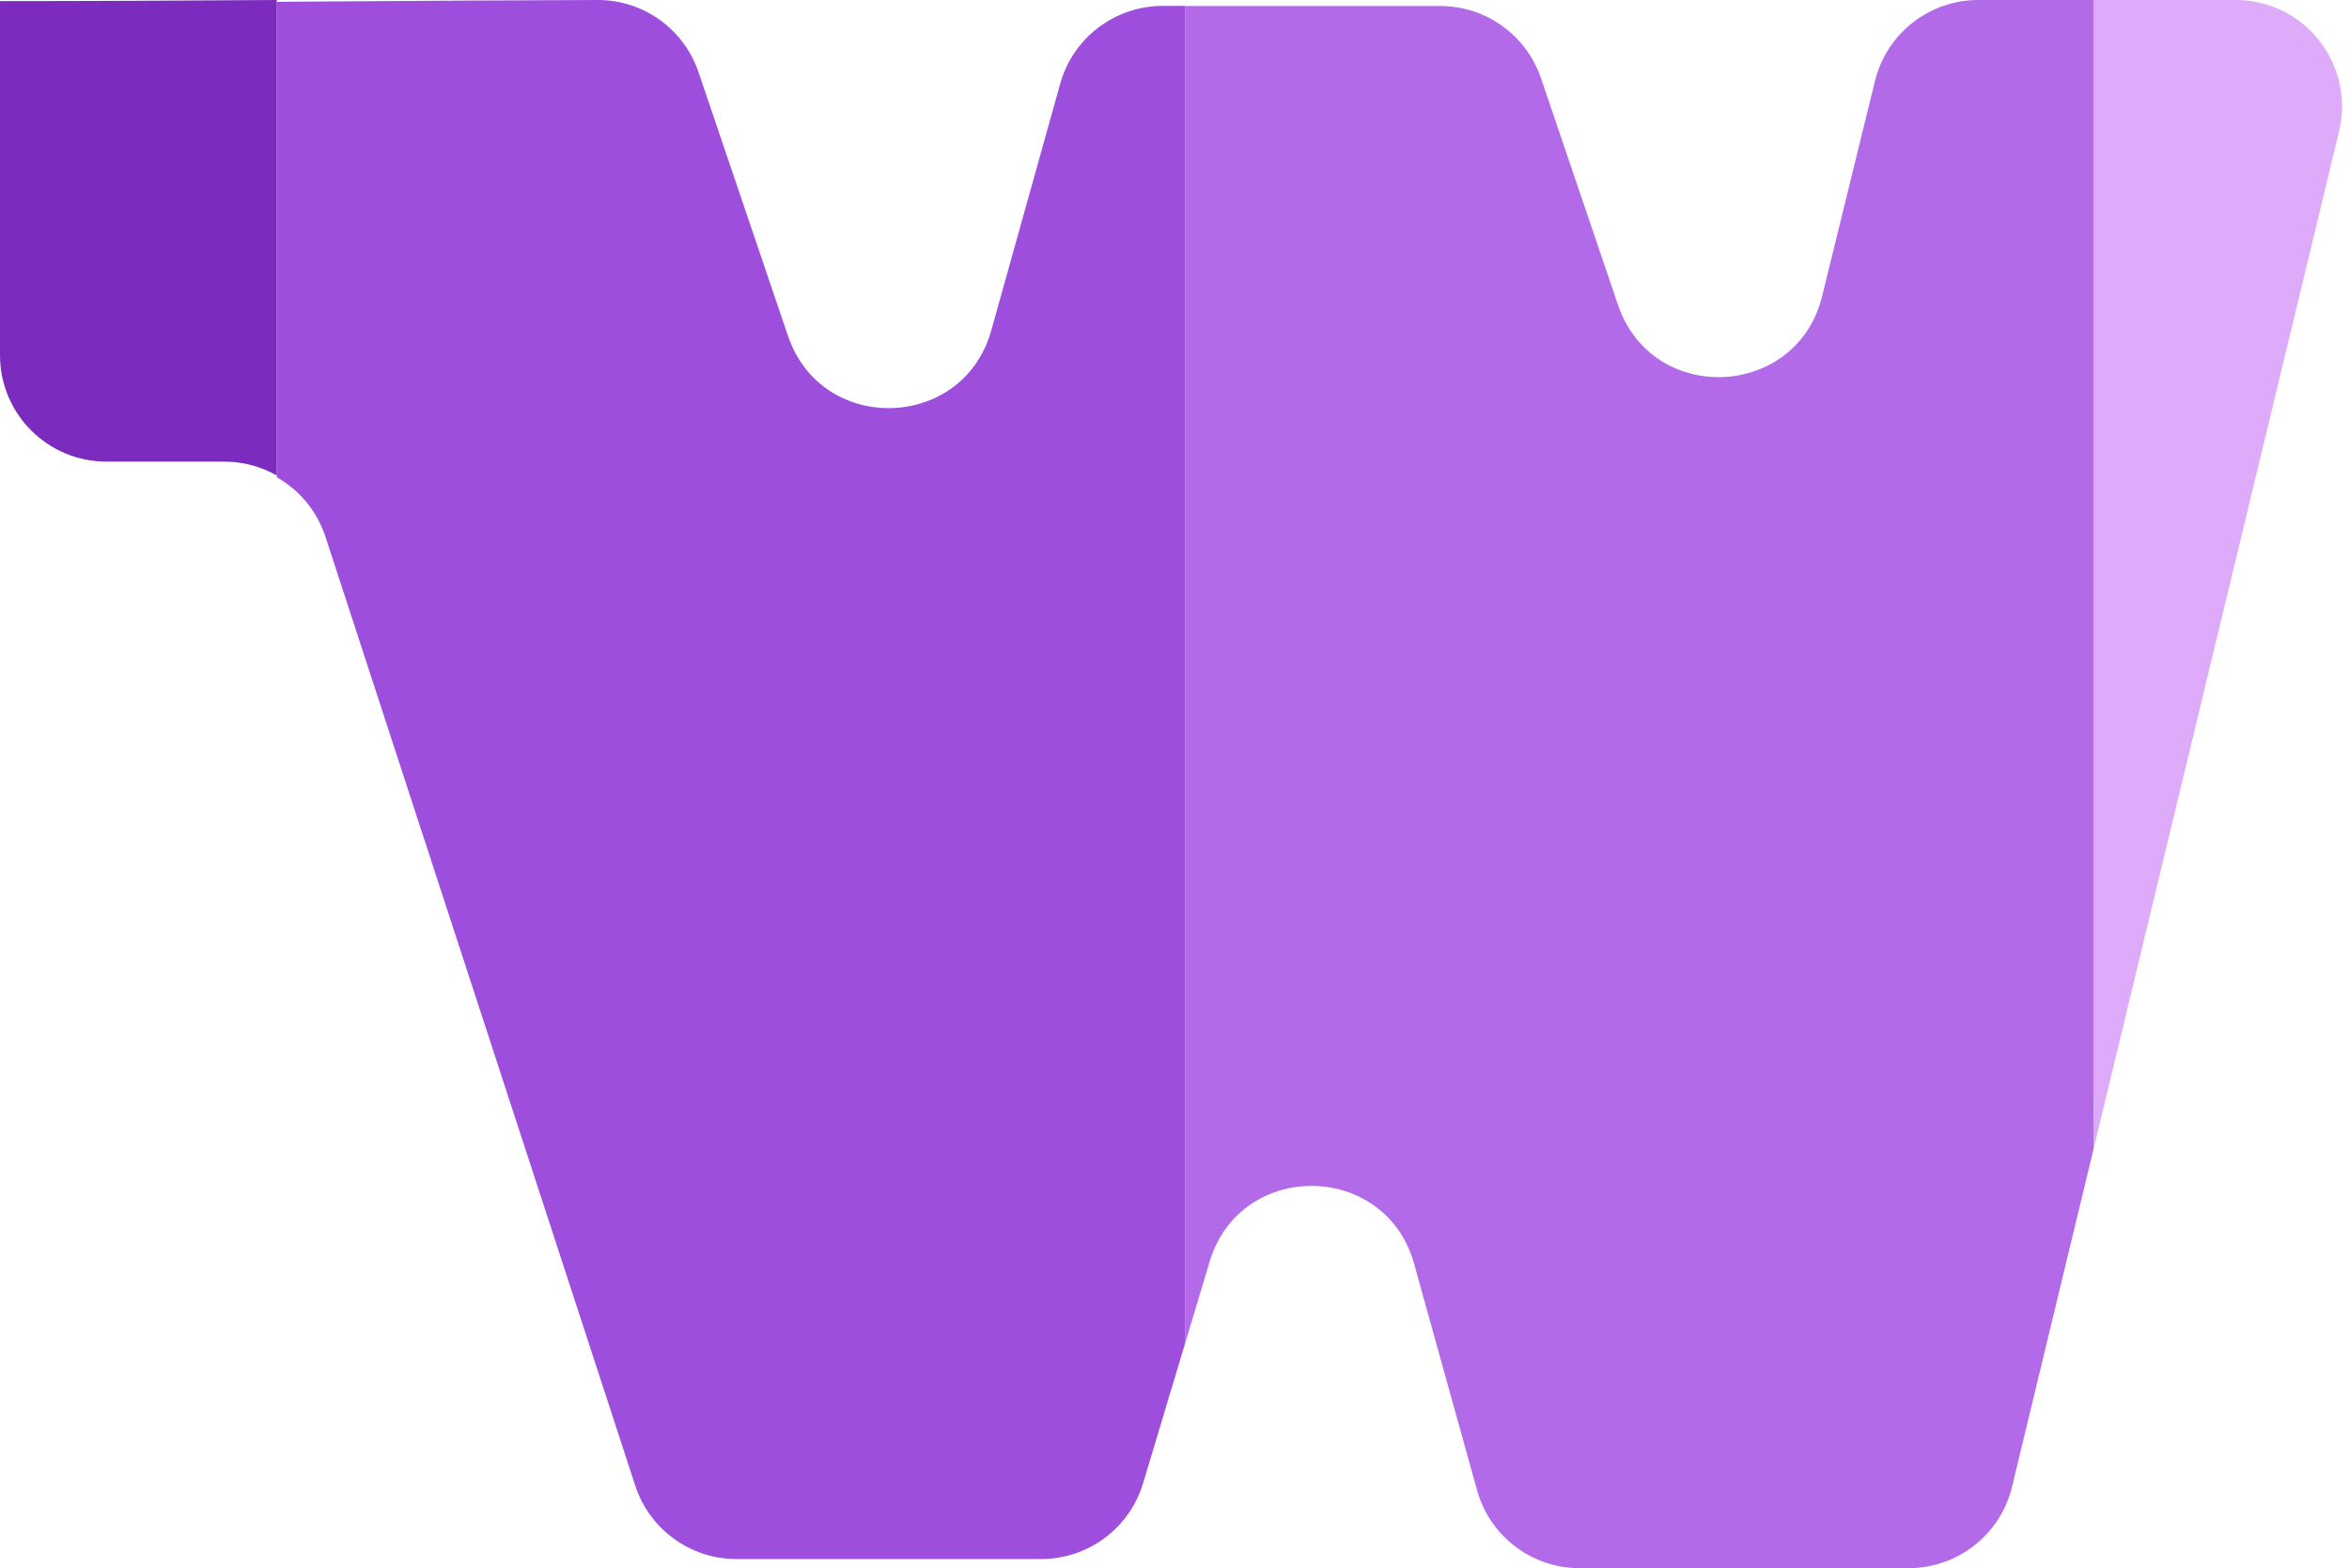 <svg width="331" height="221" viewBox="0 0 331 221" fill="none" xmlns="http://www.w3.org/2000/svg">
<path fill-rule="evenodd" clip-rule="evenodd" d="M295 161.943V0H315.021C324.728 0 331.879 9.081 329.602 18.518L295 161.943Z" fill="#DEABFB"/>
<path fill-rule="evenodd" clip-rule="evenodd" d="M167 189.302V0.847H202.94C209.366 0.847 215.078 4.94 217.144 11.024L227.992 42.971C232.814 57.171 253.187 56.288 256.763 41.724L264.202 11.424C265.848 4.716 271.862 0 278.769 0H295V161.943L283.522 209.517C281.897 216.253 275.87 220.999 268.941 220.999H222.587C215.85 220.999 209.94 216.508 208.135 210.017L199.265 178.11C195.237 163.621 174.768 163.413 170.446 177.817L167 189.302Z" fill="#B26AE8"/>
<path fill-rule="evenodd" clip-rule="evenodd" d="M39 67.259V0.253C41.865 0.235 44.728 0.216 47.59 0.196C59.782 0.115 71.963 0.033 84.221 5.37512e-05C90.648 -0.017 96.361 4.08 98.426 10.166L111.035 47.336C115.775 61.307 135.719 60.761 139.687 46.552L149.394 11.798C151.204 5.316 157.11 0.833 163.841 0.833H167V189.288L161.078 209.024C159.174 215.368 153.335 219.713 146.711 219.713H103.773C97.282 219.713 91.528 215.538 89.513 209.368L45.865 75.655C44.675 72.01 42.181 69.062 39 67.259Z" fill="#9D4EDD"/>
<path fill-rule="evenodd" clip-rule="evenodd" d="M38.999 0V67.005C36.795 65.756 34.262 65.056 31.605 65.056H15C6.716 65.056 0 58.341 0 50.056V0.157L8.47207e-05 0.156C-0 0.156 0 0.155 0.001 0.155C13.105 0.155 26.069 0.084 38.999 0Z" fill="#7B2CBF"/>
</svg>
